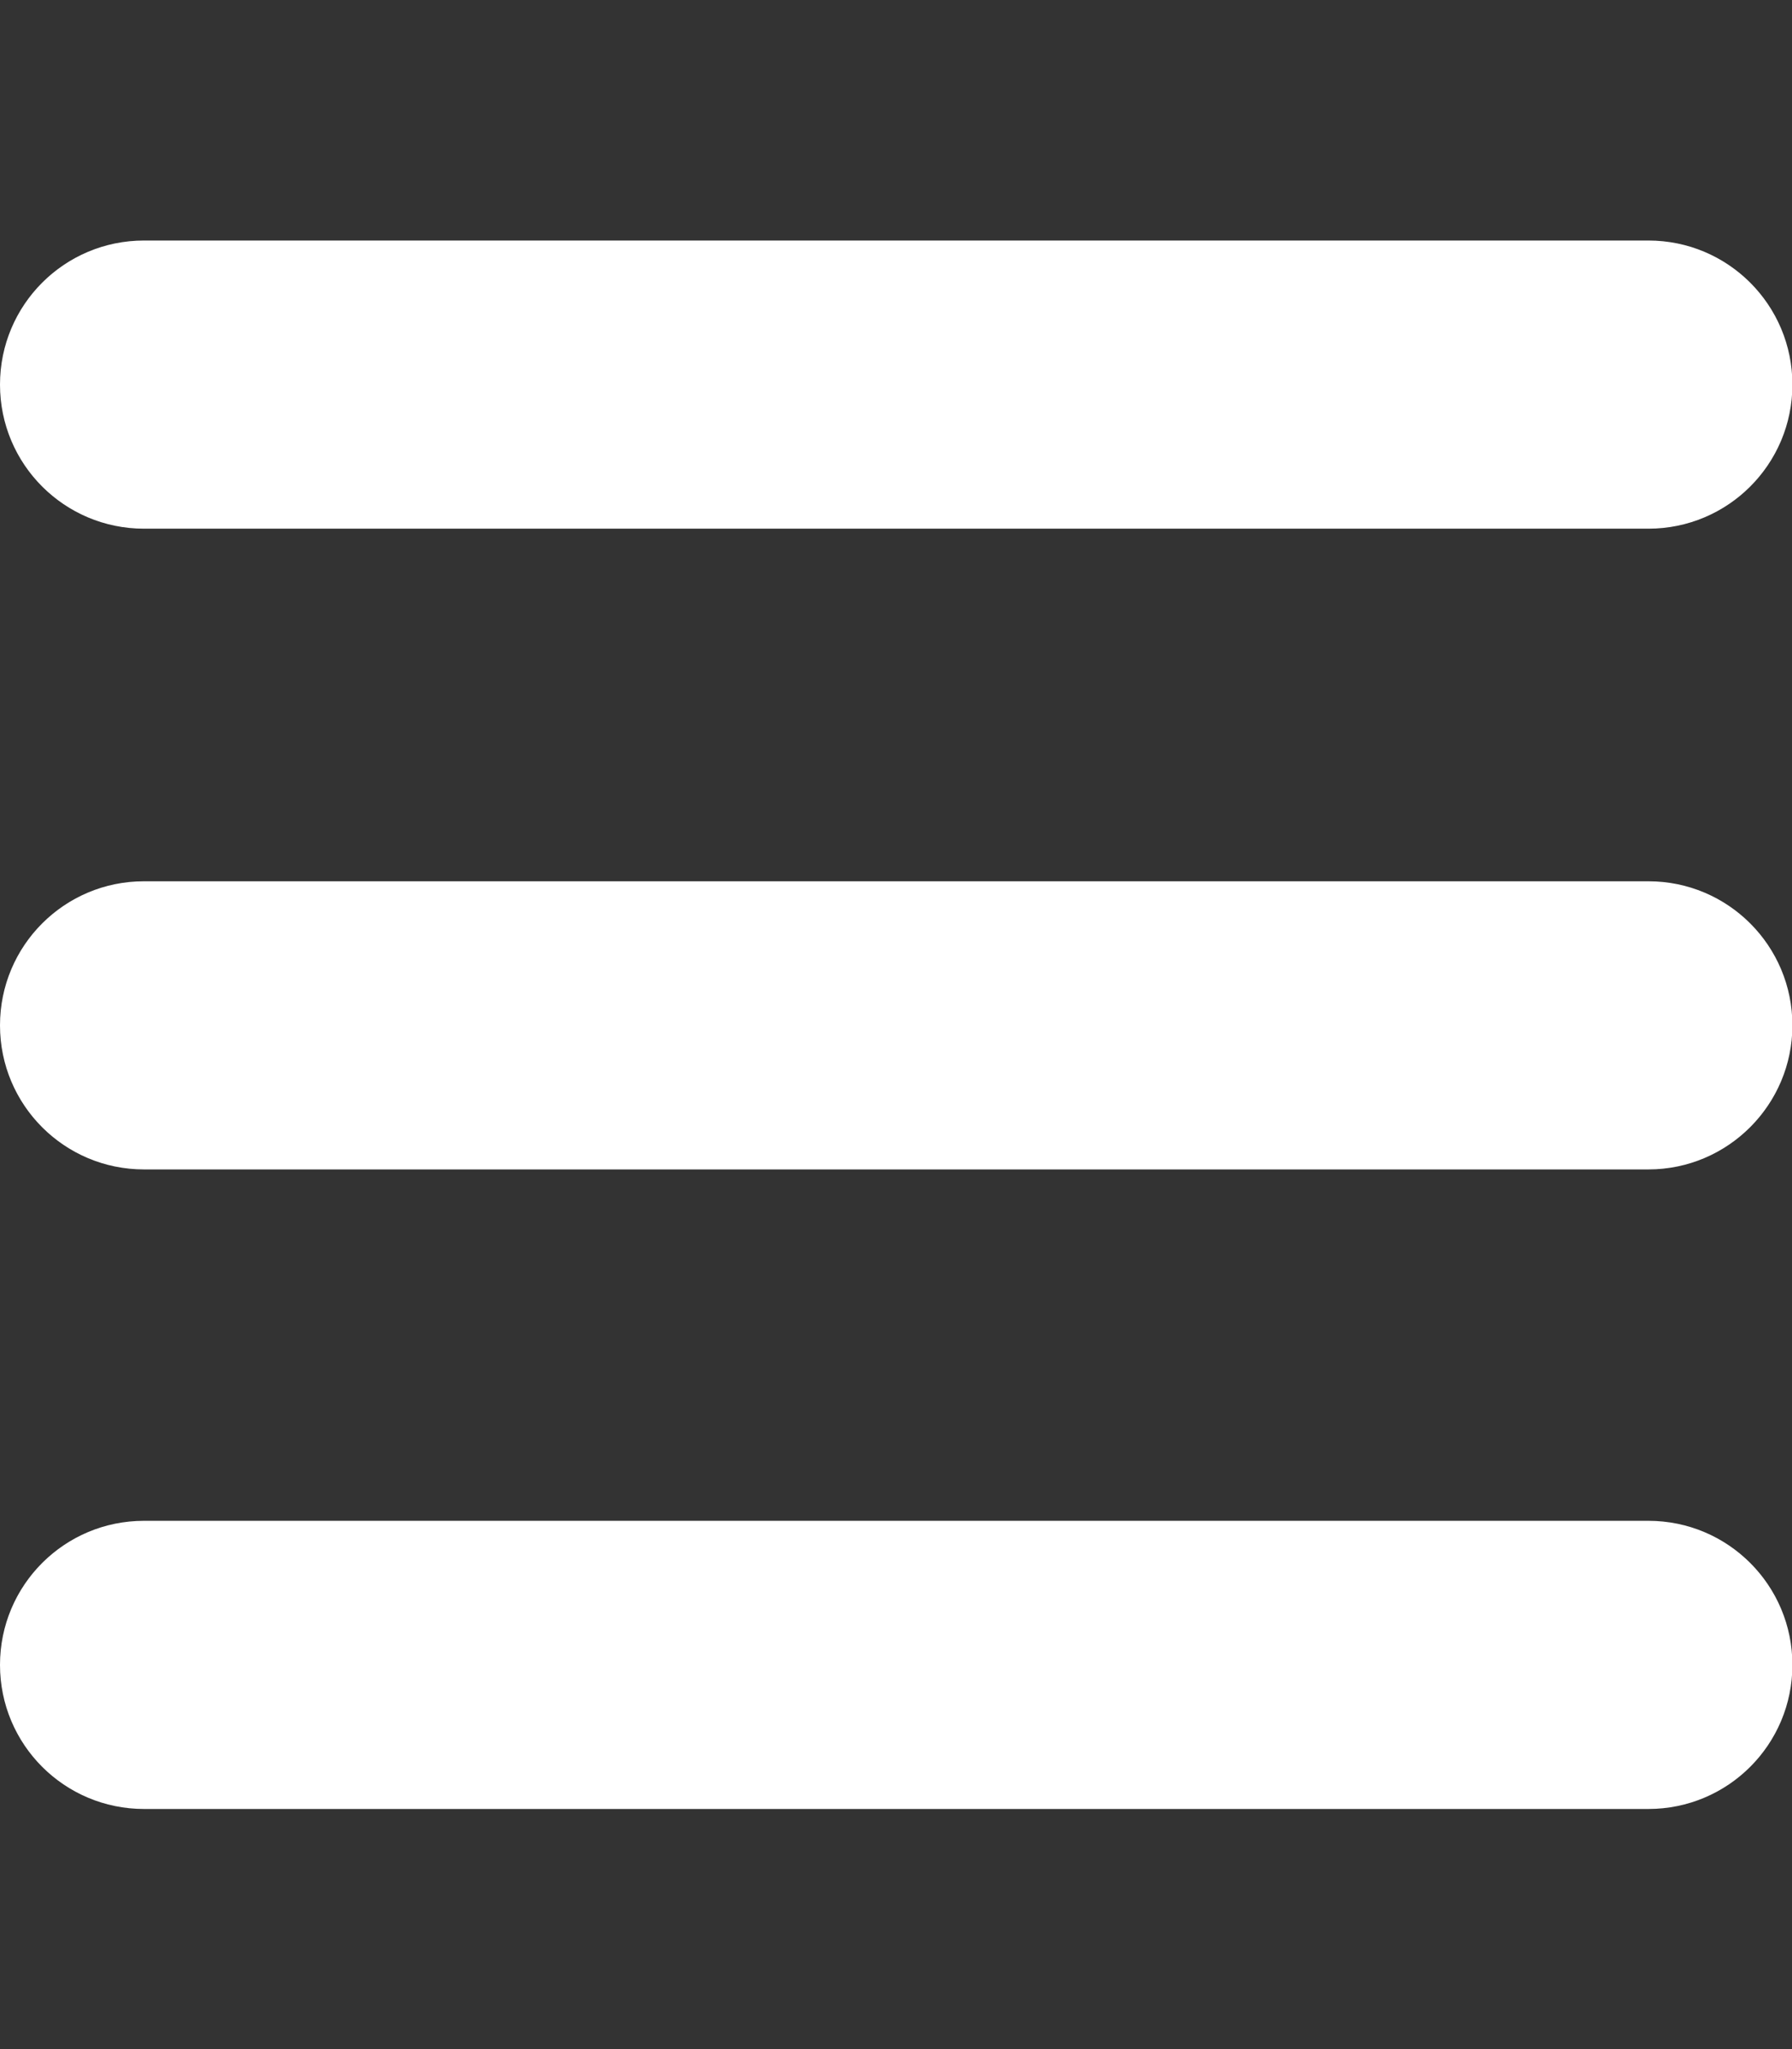 <?xml version="1.0" encoding="utf-8"?>
<!-- Generator: Adobe Illustrator 24.0.1, SVG Export Plug-In . SVG Version: 6.00 Build 0)  -->
<svg version="1.1" id="Capa_1" focusable="false" xmlns="http://www.w3.org/2000/svg" xmlns:xlink="http://www.w3.org/1999/xlink"
	 x="0px" y="0px" viewBox="0 0 448 512" style="enable-background:new 0 0 448 512;" xml:space="preserve">
<rect x="0" y="0" width="448" height="512" fill="#333333" stroke="none"/>
<style type="text/css">
	.st0{fill:#FFFFFF;}
</style>
<path class="st0" d="M412.1,132.1H36c-19.9,0-36-16.1-36-36v0c0-19.9,16.1-36,36-36h376.1c19.9,0,36,16.1,36,36v0
	C448.1,116,432,132.1,412.1,132.1z"/>
<path class="st0" d="M412.1,292.2H36c-19.9,0-36-16.1-36-36v0c0-19.9,16.1-36,36-36h376.1c19.9,0,36,16.1,36,36v0
	C448.1,276,432,292.2,412.1,292.2z"/>
<path class="st0" d="M412.1,452H36c-19.9,0-36-16.1-36-36v0c0-19.9,16.1-36,36-36h376.1c19.9,0,36,16.1,36,36v0
	C448.1,435.9,432,452,412.1,452z"/>
</svg>

